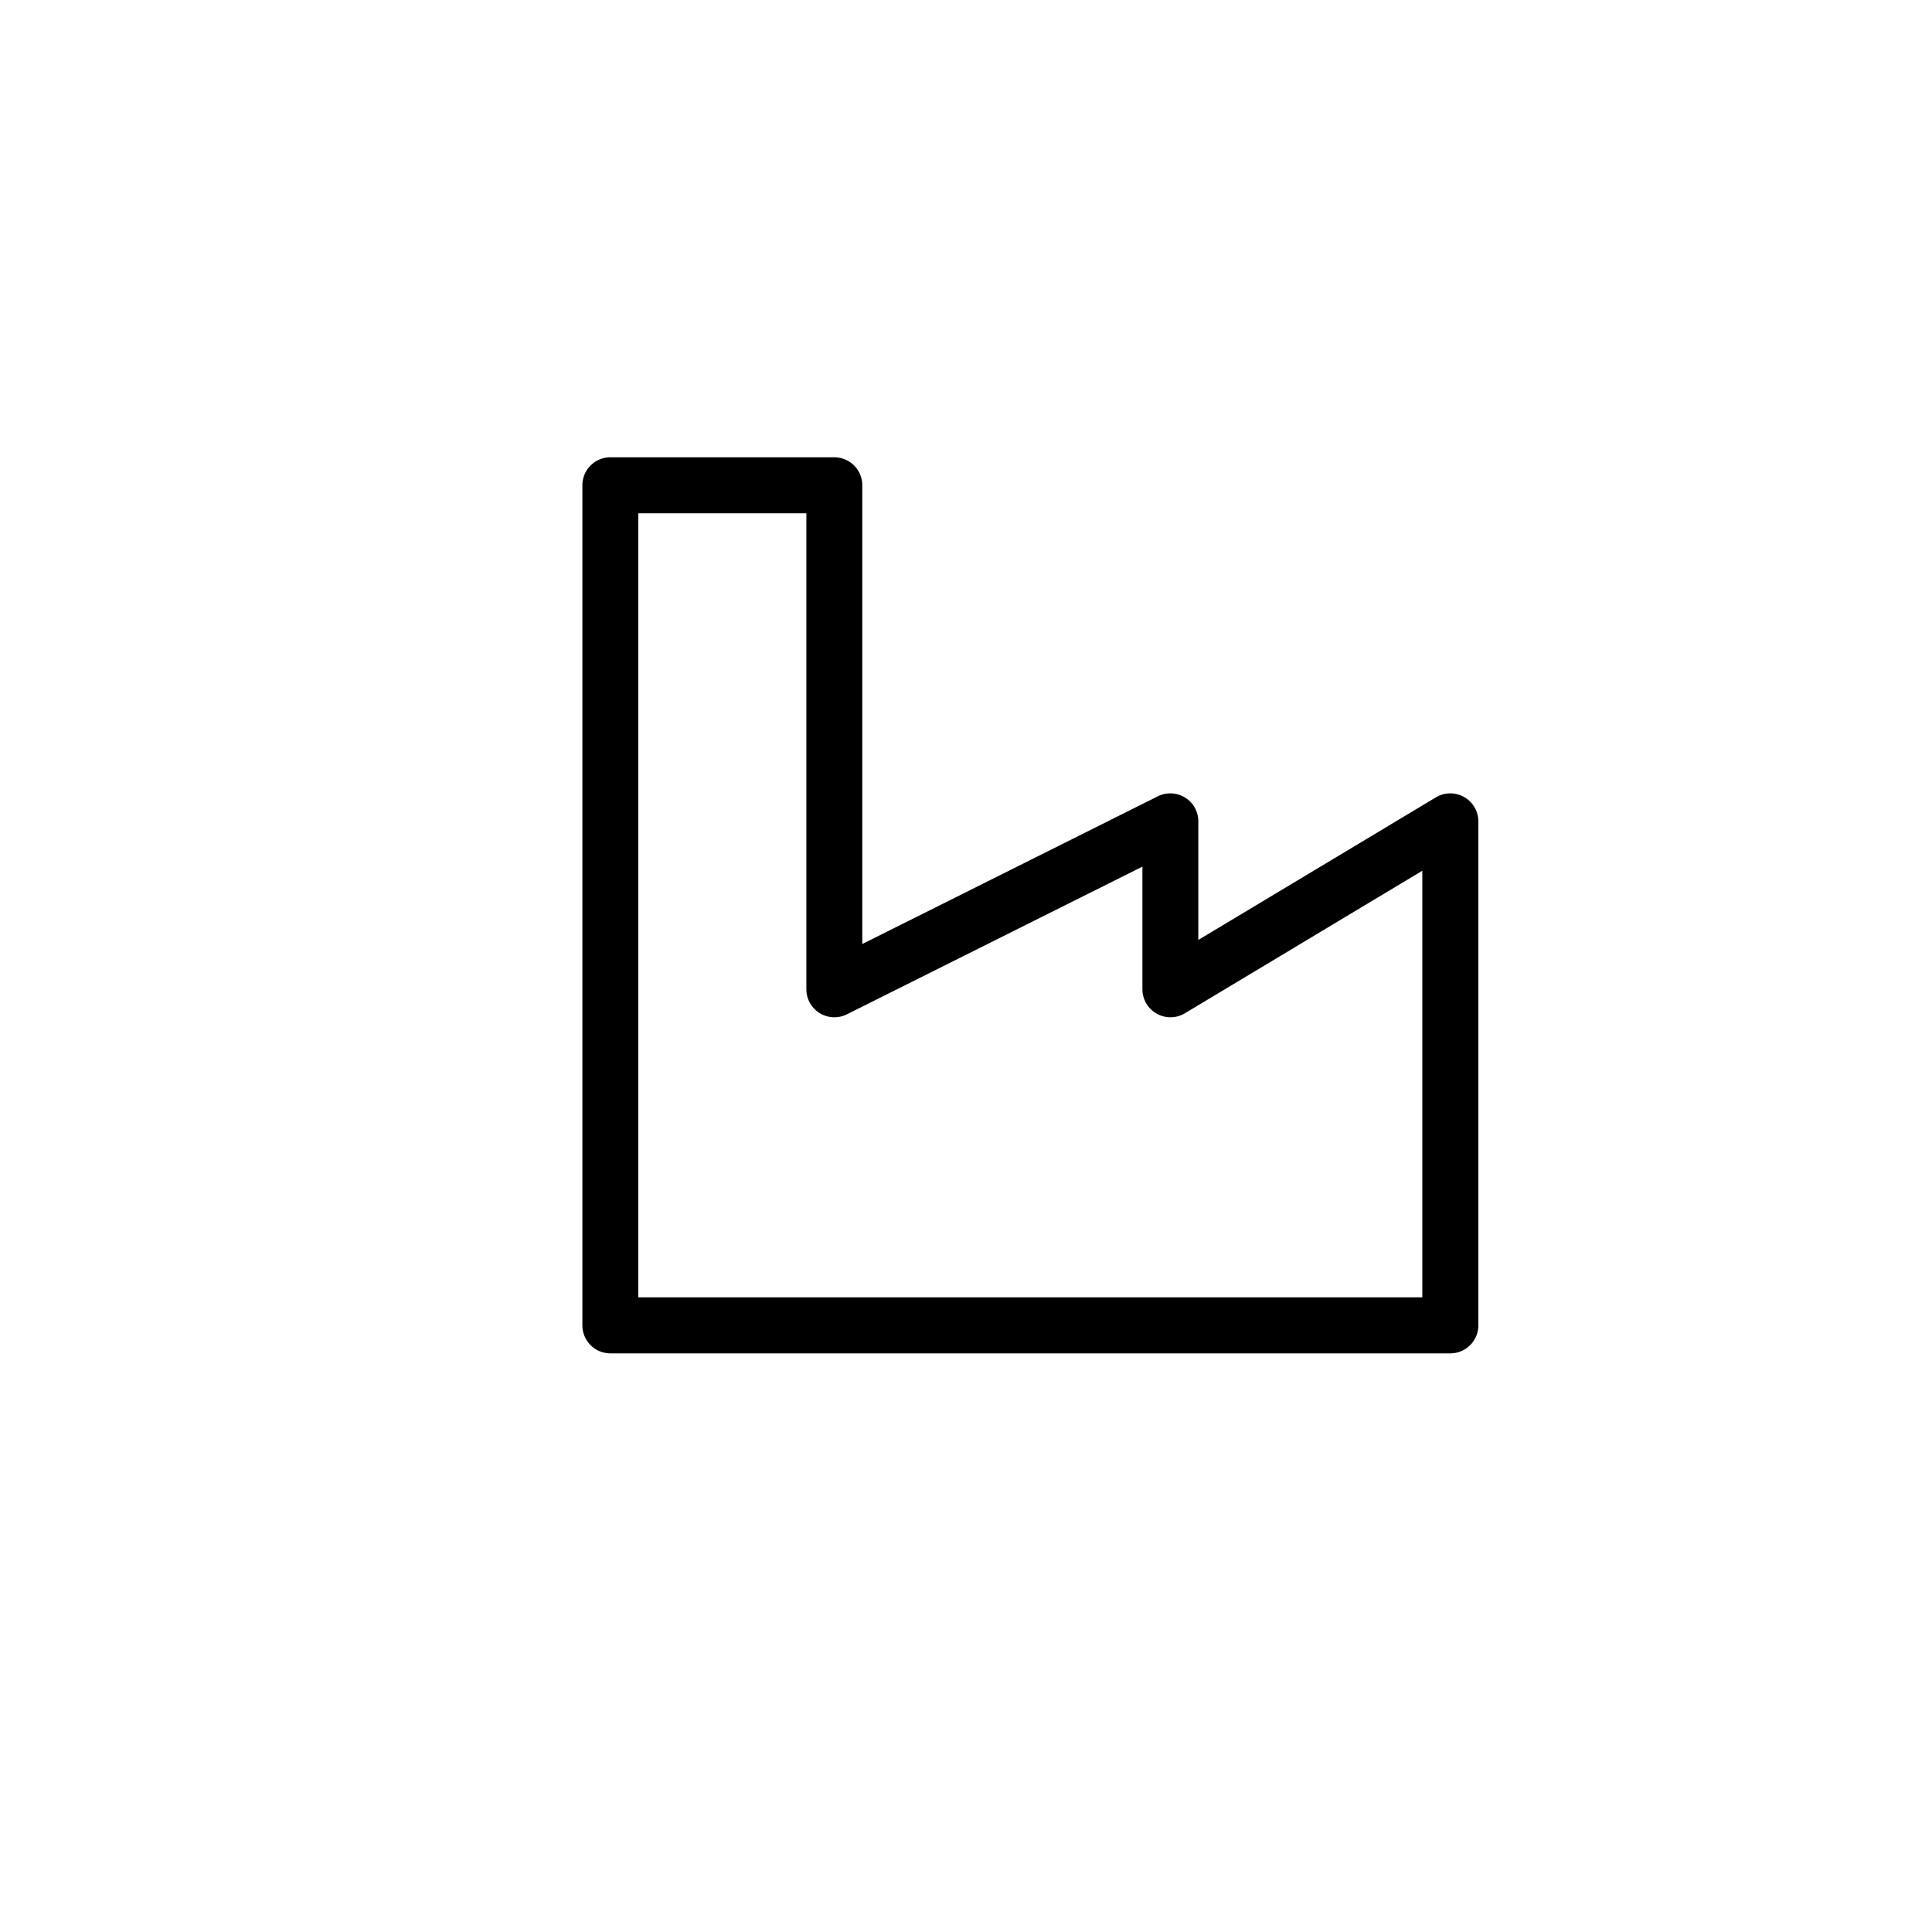 <?xml version="1.0" encoding="UTF-8" standalone="no"?>
<!-- Uploaded to: SVG Repo, www.svgrepo.com, Generator: SVG Repo Mixer Tools -->

<svg
   xmlns:dc="http://purl.org/dc/elements/1.1/"
   xmlns:cc="http://creativecommons.org/ns#"
   xmlns:rdf="http://www.w3.org/1999/02/22-rdf-syntax-ns#"
   xmlns:svg="http://www.w3.org/2000/svg"
   xmlns="http://www.w3.org/2000/svg"
   xmlns:sodipodi="http://sodipodi.sourceforge.net/DTD/sodipodi-0.dtd"
   xmlns:inkscape="http://www.inkscape.org/namespaces/inkscape"
   version="1.1"
   id="Layer_1"
   viewBox="0 0 16 16"
   enable-background="new 0 0 32 32"
   xml:space="preserve"
   sodipodi:docname="2f11_business_services.svg"
   width="16"
   height="16"
   inkscape:version="0.92.5 (2060ec1f9f, 2020-04-08)"><defs
   id="defs41" /><sodipodi:namedview
   pagecolor="#ffffff"
   bordercolor="#666666"
   borderopacity="1"
   objecttolerance="10"
   gridtolerance="10"
   guidetolerance="10"
   inkscape:pageopacity="0"
   inkscape:pageshadow="2"
   inkscape:window-width="1920"
   inkscape:window-height="1055"
   id="namedview39"
   showgrid="false"
   inkscape:zoom="41.7193"
   inkscape:cx="11.847139"
   inkscape:cy="5.7656786"
   inkscape:window-x="1366"
   inkscape:window-y="0"
   inkscape:window-maximized="1"
   inkscape:current-layer="Layer_1" />


















<path
   style="stroke-width:0.464"
   inkscape:connector-curvature="0"
   id="Path_109"
   data-name="Path 109"
   d="M 12.011,11.208 H 5.054 A 0.232,0.232 0 0 1 4.823,10.976 V 4.019 A 0.232,0.232 0 0 1 5.054,3.787 h 1.855 a 0.232,0.232 0 0 1 0.232,0.232 v 3.799 l 2.447,-1.223 a 0.232,0.232 0 0 1 0.226,0.01 0.232,0.232 0 0 1 0.11,0.197 v 0.982 l 1.968,-1.181 a 0.232,0.232 0 0 1 0.232,-0.003 0.232,0.232 0 0 1 0.119,0.202 v 4.174 a 0.232,0.232 0 0 1 -0.232,0.232 z M 5.286,10.744 H 11.779 V 7.211 L 9.812,8.392 a 0.232,0.232 0 0 1 -0.232,0.003 0.232,0.232 0 0 1 -0.119,-0.202 V 7.177 L 7.014,8.4 A 0.232,0.232 0 0 1 6.788,8.39 0.232,0.232 0 0 1 6.678,8.193 V 4.251 H 5.286 Z" /></svg>